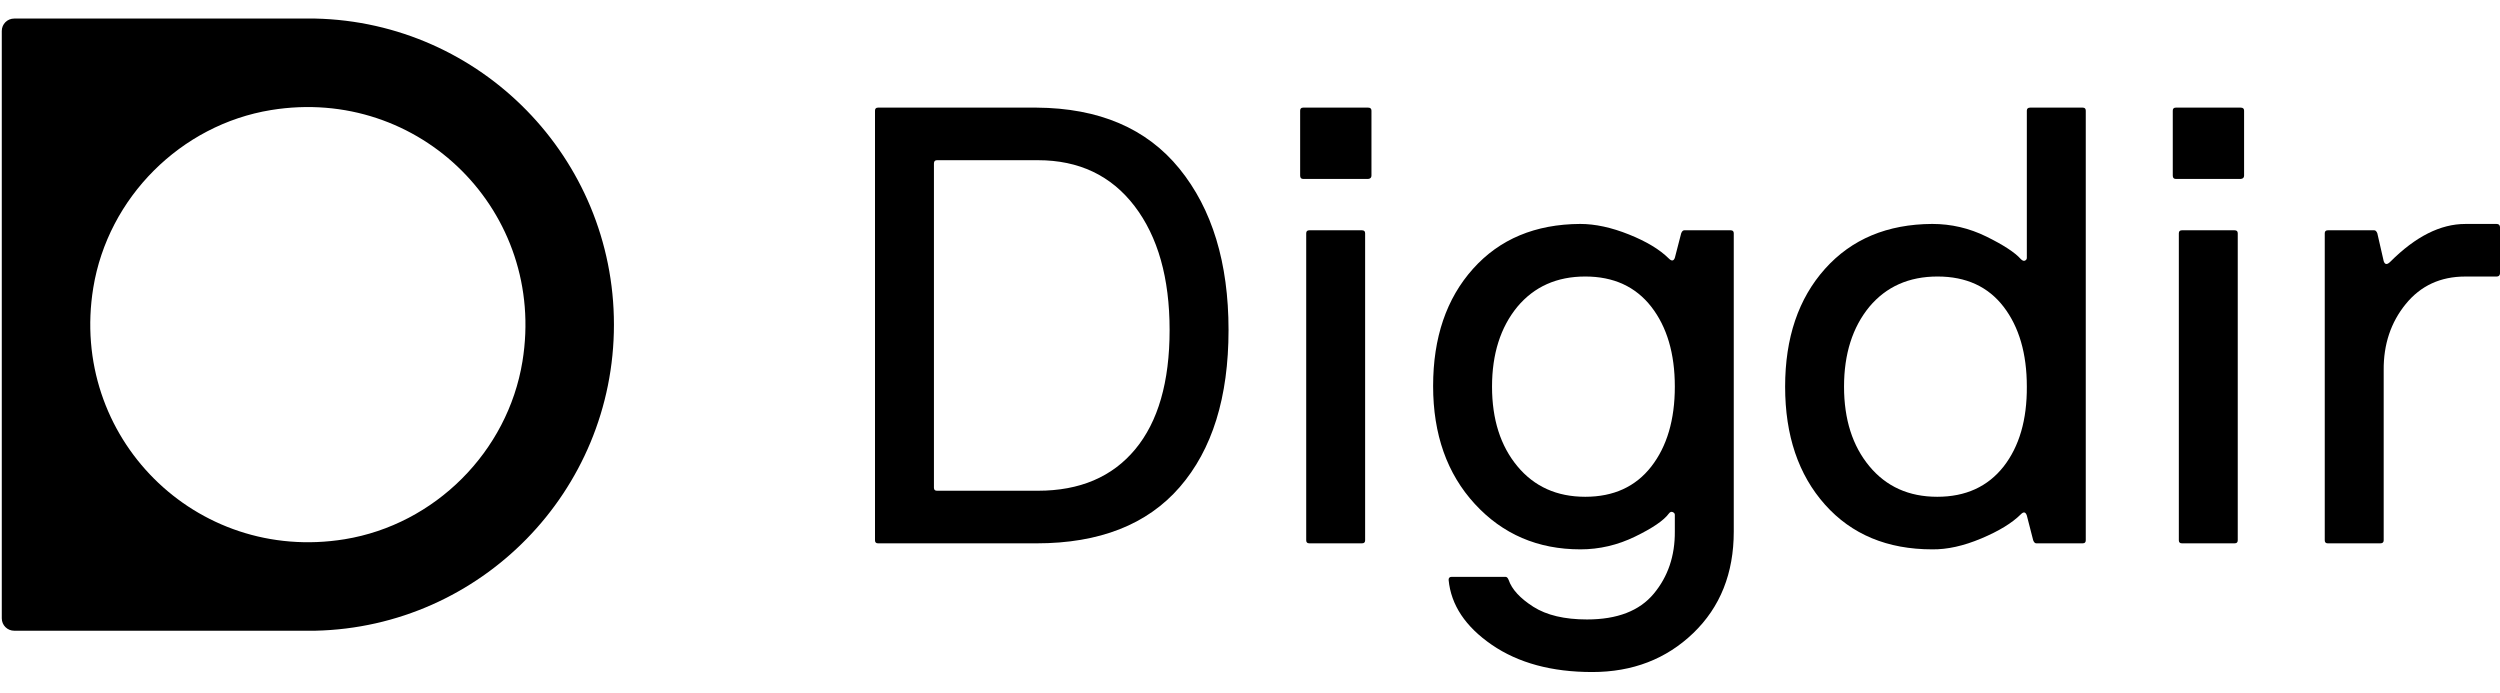 <svg width="101" height="28" viewBox="0 0 101 28" fill="none" xmlns="http://www.w3.org/2000/svg">
<path d="M41.931 6.472H37.853C37.772 6.472 37.731 6.517 37.731 6.606V19.704C37.731 19.786 37.772 19.826 37.853 19.826H41.931C43.623 19.826 44.934 19.269 45.861 18.154C46.788 17.039 47.252 15.432 47.252 13.332C47.252 11.233 46.781 9.565 45.837 8.327C44.892 7.091 43.59 6.472 41.931 6.472ZM35.35 4.47C35.35 4.389 35.391 4.348 35.472 4.348H41.874C44.401 4.365 46.325 5.186 47.648 6.814C48.971 8.442 49.633 10.615 49.633 13.332C49.633 16.051 48.975 18.166 47.66 19.68C46.346 21.194 44.416 21.951 41.874 21.951H35.472C35.391 21.951 35.35 21.91 35.35 21.828V4.47Z" fill="black"/>
<path d="M55.151 9.426V21.828C55.151 21.91 55.11 21.95 55.028 21.95H52.893C52.812 21.95 52.771 21.91 52.771 21.828V9.426C52.771 9.345 52.812 9.304 52.893 9.304H55.028C55.11 9.304 55.151 9.345 55.151 9.426ZM55.407 4.47V7.094C55.407 7.176 55.362 7.221 55.273 7.229H52.649C52.567 7.229 52.526 7.184 52.526 7.094V4.47C52.526 4.389 52.567 4.348 52.649 4.348H55.273C55.362 4.348 55.407 4.389 55.407 4.47Z" fill="black"/>
<path d="M60.278 15.621C60.278 16.941 60.619 18.013 61.301 18.835C61.984 19.659 62.898 20.07 64.044 20.07C65.189 20.07 66.079 19.663 66.713 18.848C67.346 18.033 67.663 16.957 67.663 15.621C67.663 14.285 67.346 13.209 66.713 12.394C66.079 11.579 65.189 11.171 64.044 11.171C62.898 11.171 61.984 11.579 61.301 12.394C60.619 13.225 60.278 14.301 60.278 15.621ZM64.117 25.026C65.336 25.026 66.233 24.68 66.81 23.988C67.387 23.295 67.671 22.456 67.663 21.47V20.798C67.663 20.749 67.634 20.712 67.578 20.688C67.521 20.663 67.468 20.684 67.42 20.749C67.216 21.027 66.761 21.337 66.054 21.68C65.348 22.023 64.612 22.194 63.849 22.194C62.13 22.194 60.708 21.583 59.584 20.361C58.46 19.139 57.898 17.55 57.898 15.595C57.898 13.64 58.435 12.061 59.509 10.861C60.583 9.66 62.028 9.056 63.842 9.047C64.445 9.047 65.1 9.189 65.808 9.472C66.516 9.756 67.053 10.079 67.42 10.444C67.533 10.557 67.614 10.549 67.663 10.419L67.92 9.425C67.952 9.344 67.993 9.304 68.042 9.304H69.922C70.003 9.304 70.044 9.345 70.044 9.426V21.474C70.044 23.159 69.499 24.526 68.409 25.576C67.319 26.625 65.957 27.15 64.324 27.15C62.691 27.15 61.34 26.784 60.272 26.052C59.204 25.319 58.621 24.444 58.524 23.427C58.524 23.346 58.564 23.305 58.646 23.305H60.826C60.875 23.305 60.915 23.346 60.948 23.427C61.078 23.809 61.411 24.172 61.947 24.514C62.484 24.855 63.207 25.026 64.117 25.026Z" fill="black"/>
<path d="M74.499 15.621C74.499 16.941 74.84 18.013 75.522 18.835C76.205 19.659 77.119 20.07 78.265 20.07C79.41 20.07 80.304 19.663 80.946 18.848C81.58 18.033 81.892 16.957 81.884 15.621C81.884 14.285 81.571 13.209 80.946 12.394C80.32 11.579 79.431 11.171 78.277 11.171C77.123 11.171 76.205 11.579 75.522 12.394C74.84 13.225 74.499 14.301 74.499 15.621ZM84.143 21.95H82.263C82.214 21.95 82.173 21.91 82.141 21.828L81.884 20.827C81.835 20.681 81.754 20.664 81.641 20.778C81.291 21.128 80.758 21.454 80.042 21.755C79.326 22.056 78.666 22.202 78.064 22.194C76.249 22.194 74.805 21.592 73.73 20.387C72.656 19.182 72.119 17.593 72.119 15.621C72.119 13.649 72.656 12.062 73.73 10.861C74.804 9.66 76.249 9.056 78.063 9.047C78.829 9.047 79.557 9.217 80.249 9.557C80.94 9.897 81.404 10.2 81.641 10.467C81.706 10.532 81.762 10.552 81.811 10.528C81.86 10.504 81.884 10.467 81.884 10.419V4.47C81.884 4.389 81.929 4.348 82.019 4.348H84.143C84.224 4.348 84.265 4.389 84.265 4.47V21.828C84.265 21.91 84.224 21.95 84.143 21.95Z" fill="black"/>
<path d="M90.405 9.426V21.828C90.405 21.91 90.364 21.95 90.282 21.95H88.147C88.066 21.95 88.025 21.91 88.025 21.828V9.426C88.025 9.345 88.066 9.304 88.147 9.304H90.282C90.364 9.304 90.405 9.345 90.405 9.426ZM90.661 4.47V7.094C90.661 7.176 90.616 7.221 90.527 7.229H87.903C87.821 7.229 87.78 7.184 87.78 7.094V4.47C87.78 4.389 87.821 4.348 87.903 4.348H90.527C90.616 4.348 90.661 4.389 90.661 4.47Z" fill="black"/>
<path d="M100.866 11.172H99.596C98.595 11.172 97.794 11.543 97.192 12.283C96.589 13.024 96.292 13.915 96.301 14.956V21.829C96.301 21.91 96.256 21.951 96.166 21.951H94.042C93.961 21.951 93.92 21.91 93.92 21.829V9.426C93.92 9.345 93.961 9.304 94.042 9.304H95.922C95.971 9.304 96.012 9.345 96.044 9.426L96.301 10.549C96.349 10.696 96.439 10.704 96.569 10.574C97.586 9.557 98.595 9.048 99.596 9.048H100.866C100.947 9.048 100.992 9.089 101 9.17V11.05C100.992 11.131 100.947 11.172 100.866 11.172Z" fill="black"/>
<path d="M13.925 21.785C7.9 22.766 2.787 17.653 3.768 11.628C4.363 7.981 7.304 5.04 10.951 4.446C16.976 3.465 22.089 8.578 21.107 14.602C20.513 18.249 17.571 21.19 13.925 21.785ZM12.739 0.75H0.572C0.296 0.75 0.072 0.973 0.072 1.25V24.981C0.072 25.258 0.296 25.481 0.572 25.481H12.739C19.425 25.331 24.803 19.851 24.803 13.115C24.803 6.38 19.425 0.9 12.739 0.75Z" fill="black"/>
</svg>
